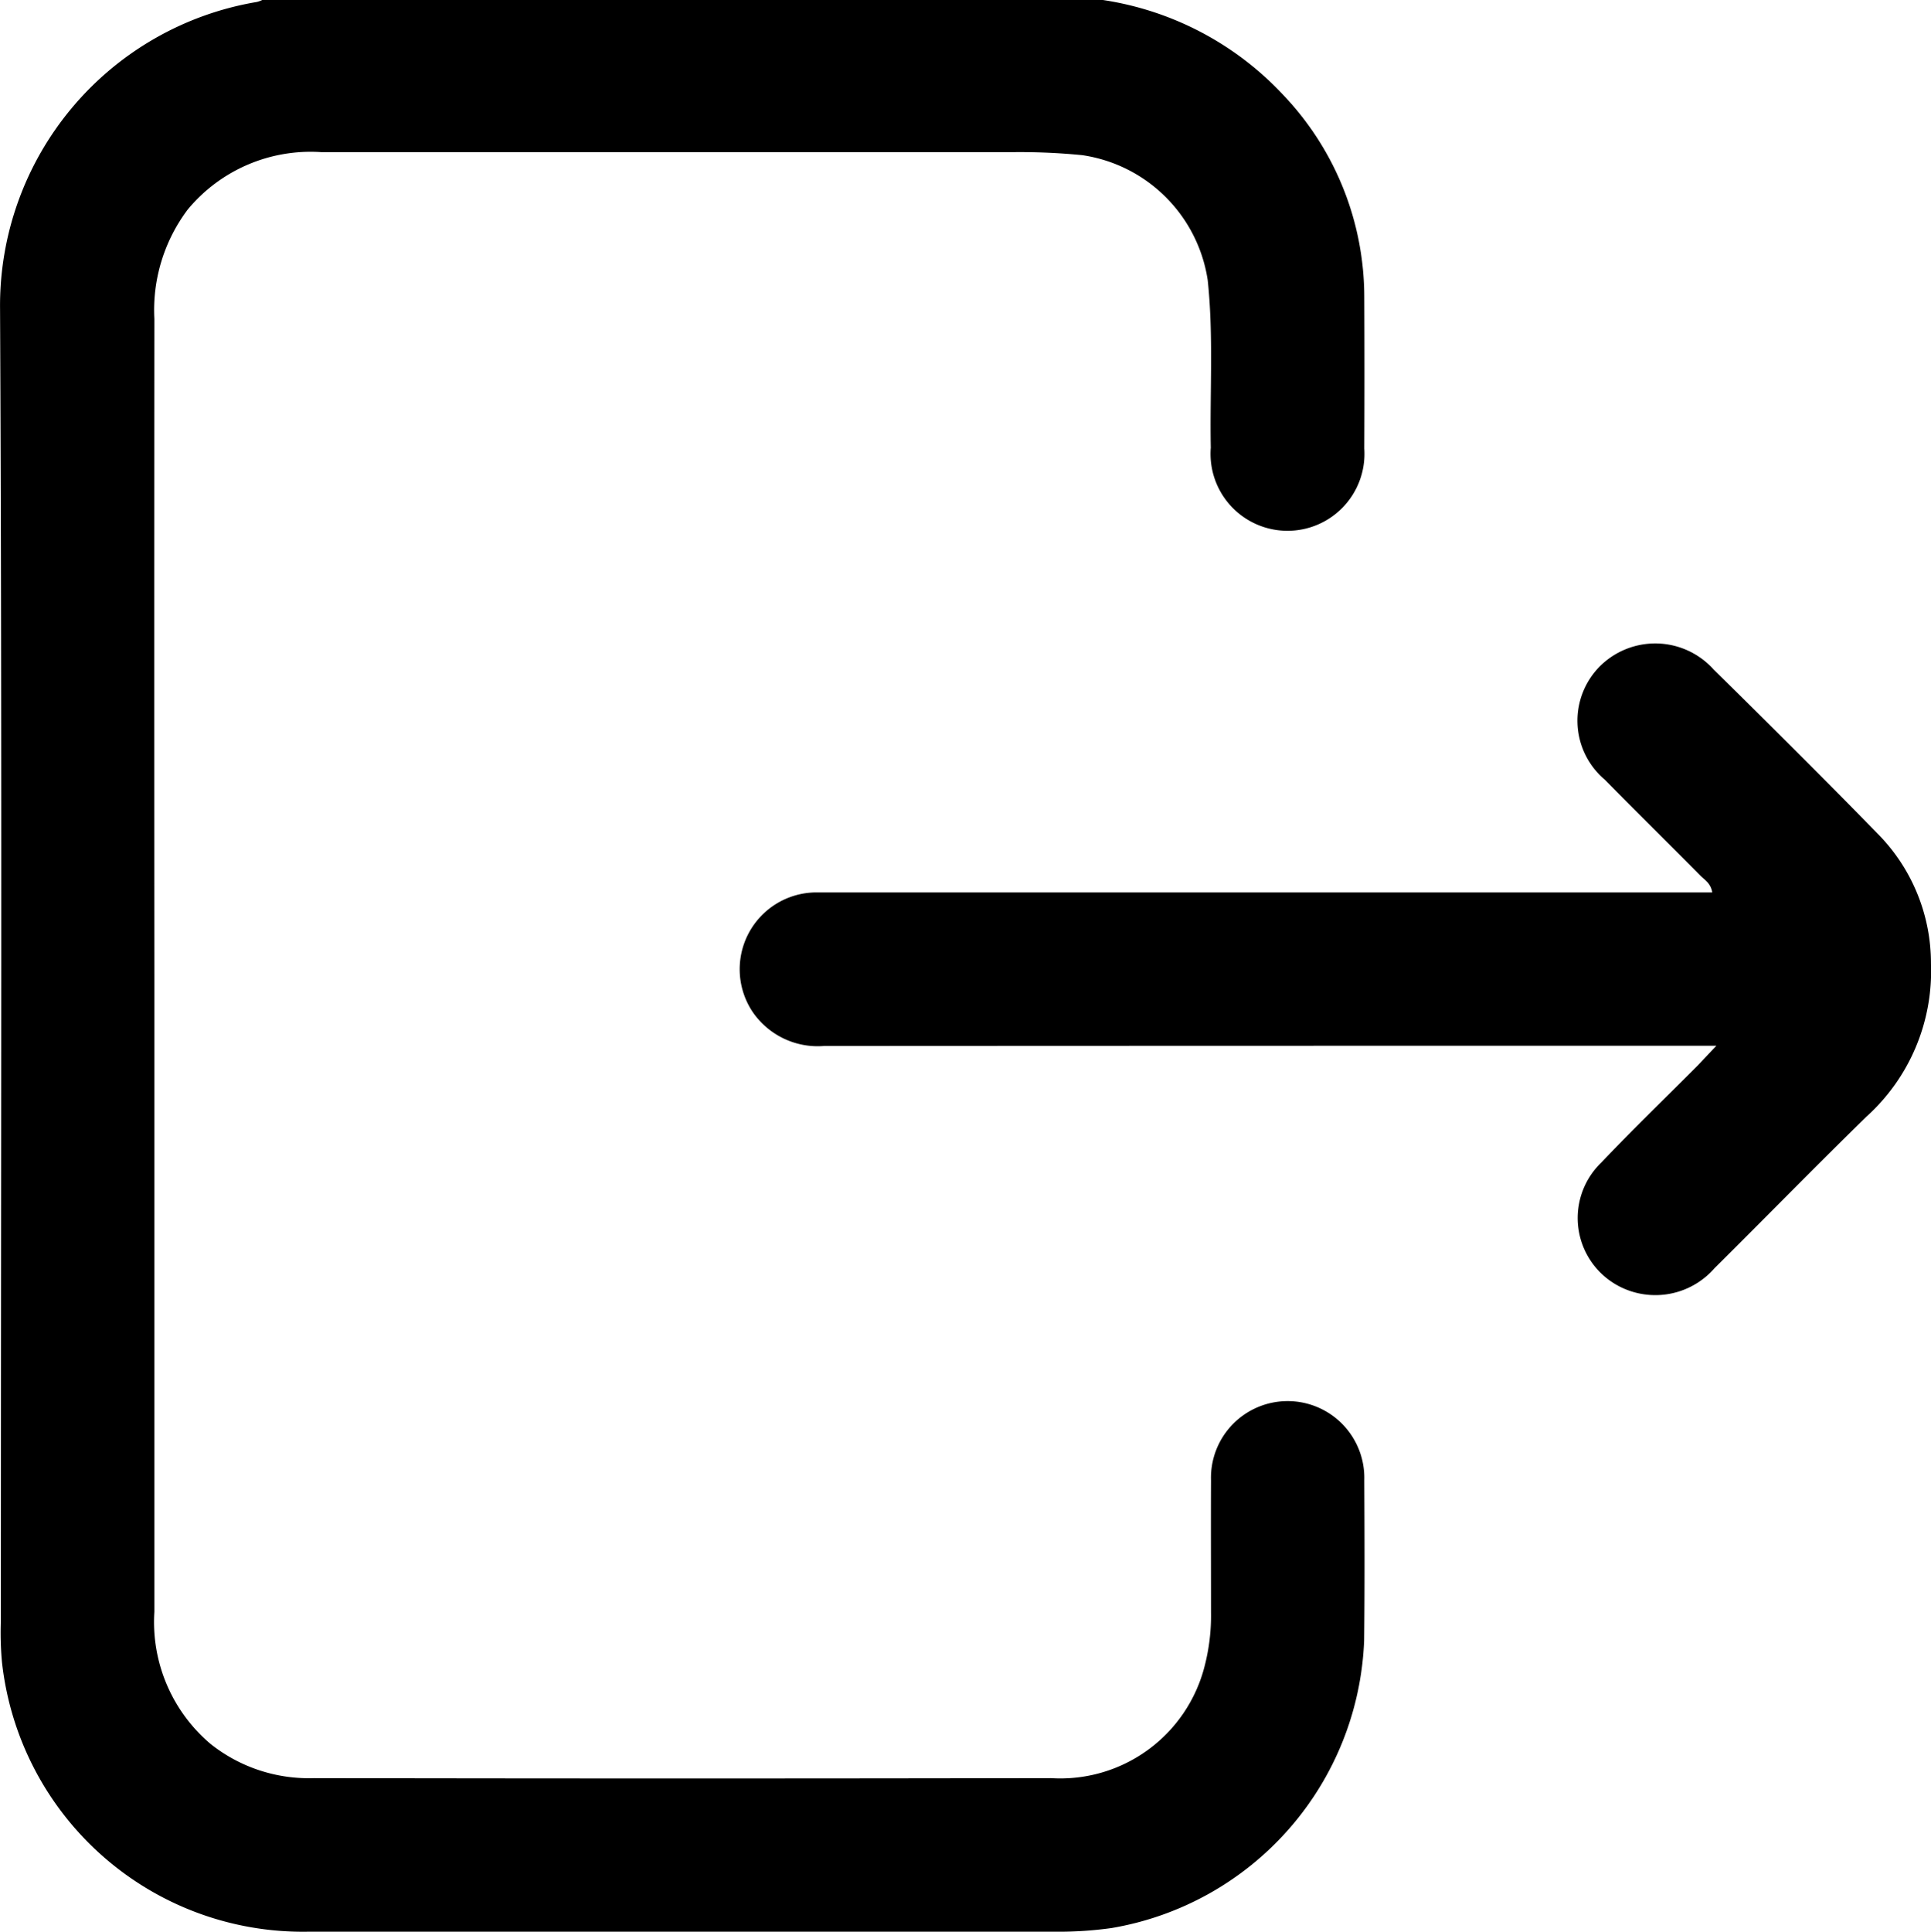 <svg xmlns="http://www.w3.org/2000/svg" fill="#000" width="67.745" height="67.767" viewBox="0 0 67.745 67.767">
  <g id="logout" transform="translate(-1663 -5116.167)">
    <path id="Path_24" data-name="Path 24" d="M1701.693,5116.167a10.86,10.86,0,0,1,6.316,3.319,10.292,10.292,0,0,1,2.854,7.126q.012,2.645,0,5.29a2.7,2.7,0,1,1-5.385-.031c-.037-1.959.1-3.919-.108-5.877a5.22,5.22,0,0,0-4.4-4.384,22.154,22.154,0,0,0-2.373-.107h-24.332a5.6,5.6,0,0,0-4.678,2.012,5.866,5.866,0,0,0-1.172,3.837q-.008,11.5,0,23.01,0,11.174,0,22.348a5.6,5.6,0,0,0,1.971,4.632,5.536,5.536,0,0,0,3.628,1.2q12.927.024,25.853,0a5.224,5.224,0,0,0,5.391-3.915,7.059,7.059,0,0,0,.228-1.9c0-1.543-.007-3.086,0-4.628a2.69,2.69,0,1,1,5.377-.006c.009,1.873.016,3.747-.005,5.62A10.653,10.653,0,0,1,1702,5183.8a13.3,13.3,0,0,1-1.908.129q-13.158,0-26.316,0a10.618,10.618,0,0,1-10.706-9.449,11.328,11.328,0,0,1-.04-1.452c0-15.34.047-30.68-.028-46.019a10.8,10.8,0,0,1,9.014-10.774,1.02,1.02,0,0,0,.185-.068Z"/>
    <path id="Path_25" data-name="Path 25" d="M1723.217,5152.85h-.951q-15.175,0-30.35.008a2.767,2.767,0,0,1-2.506-1.186,2.695,2.695,0,0,1,2.261-4.2h31.4c-.052-.323-.261-.434-.409-.583-1.116-1.127-2.248-2.24-3.36-3.372a2.708,2.708,0,0,1-.15-4,2.754,2.754,0,0,1,3.967.134c1.93,1.9,3.855,3.813,5.747,5.753a6.462,6.462,0,0,1,1.878,4.573,6.875,6.875,0,0,1-2.253,5.351c-1.8,1.755-3.553,3.554-5.337,5.322a2.756,2.756,0,0,1-3.2.711,2.7,2.7,0,0,1-.773-4.415c1.107-1.167,2.268-2.283,3.4-3.423C1722.751,5153.345,1722.914,5153.168,1723.217,5152.85Z"/>
  </g>
</svg>
